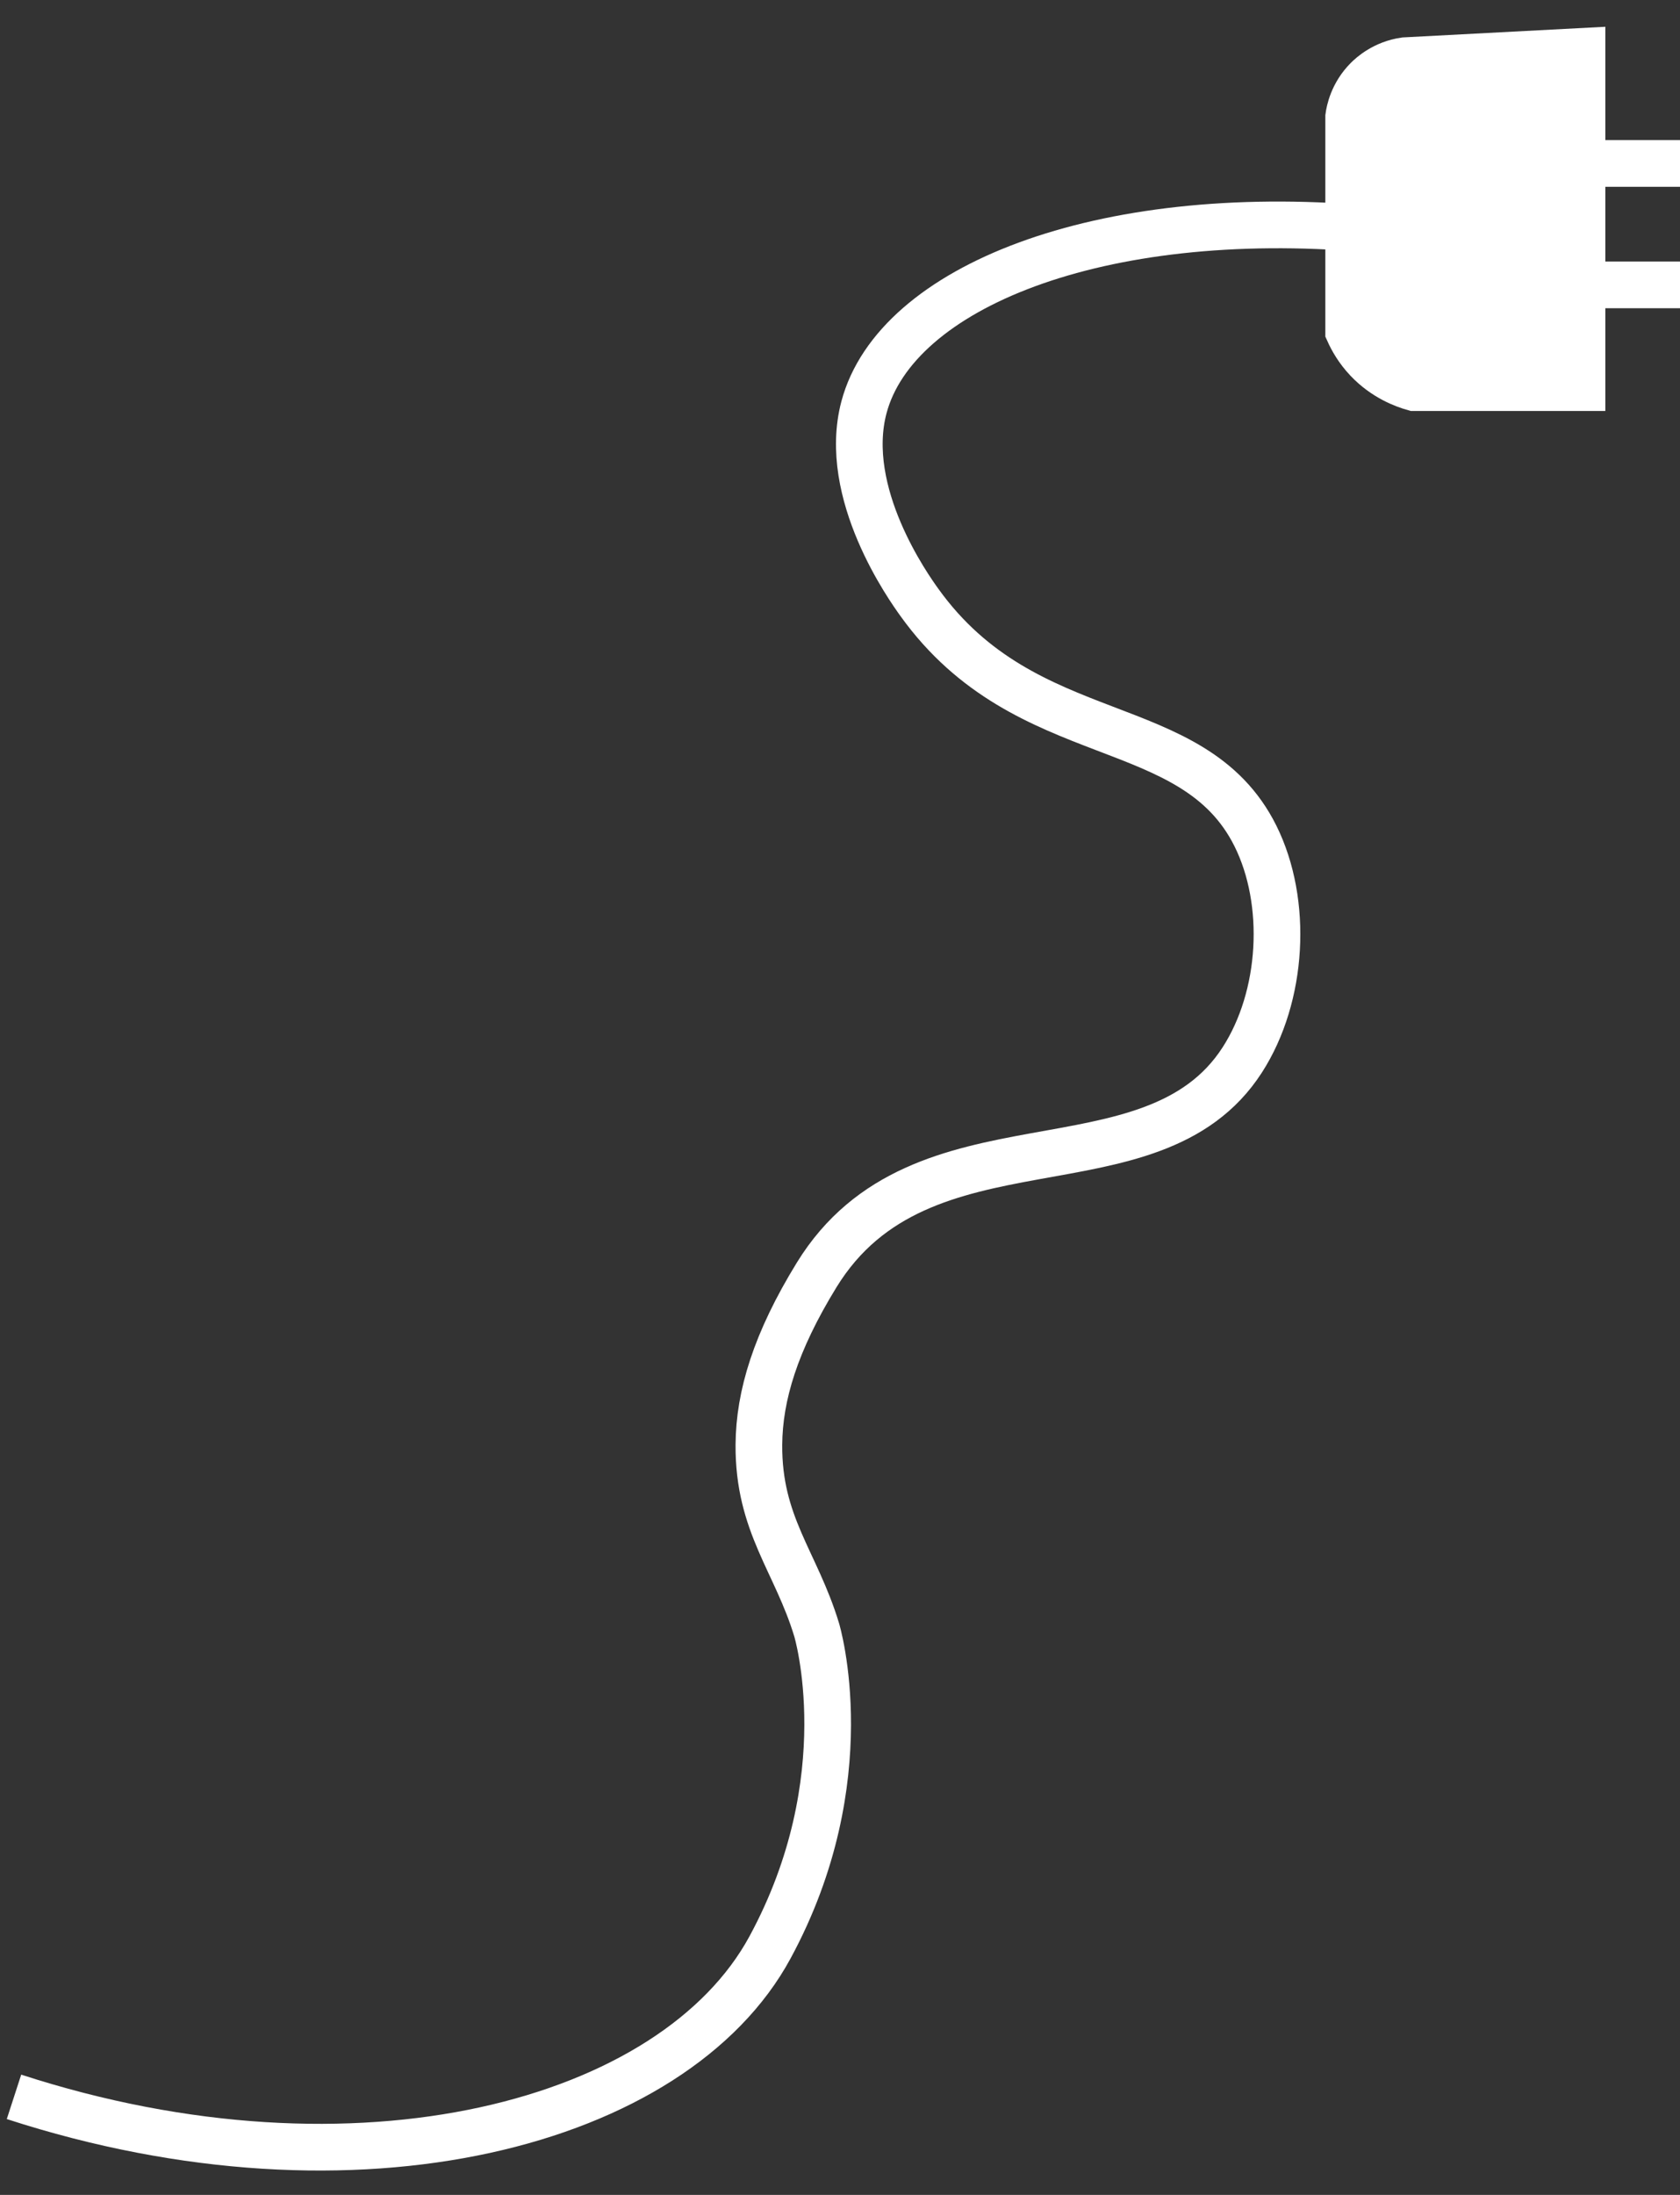 <?xml version="1.0" encoding="UTF-8"?><svg id="Layer_2" xmlns="http://www.w3.org/2000/svg" width="180" height="235" viewBox="0 0 180 235"><rect x="0" y="0" width="180" height="235" fill="#333333" stroke="none"/><defs><style>.cls-1{fill:none;}.cls-1,.cls-2{stroke:#fff;stroke-miterlimit:10;stroke-width:5px;}.cls-2{fill:#fff;}</style></defs><path class="cls-1" d="M1.5,224.5c36.81,11.96,70.77,2.87,81-16,9.81-18.09,5-34,5-34-2.21-7.3-6.25-11.28-6.19-19.83.04-5.24,1.77-10.98,6.19-18.17,11.21-18.23,35.89-7.96,45.6-23.02,4.39-6.81,4.94-16.89,1.41-23.98-6.69-13.42-24.49-8.97-36-25-1.1-1.53-8.39-11.69-5.94-20.9,3.42-12.83,25.18-21.58,53.94-19.1"/><path class="cls-2" d="M169.5,41.5h-18c-1.06-.3-3.16-1.06-5-3-1.02-1.08-1.63-2.18-2-3V12.5c.08-.59.42-2.42,2-4,.42-.42,1.79-1.68,4-2,6.33-.33,12.67-.67,19-1v36Z"/><line class="cls-1" x1="180" y1="17.5" x2="165" y2="17.5"/><line class="cls-1" x1="180" y1="30.5" x2="165" y2="30.5"/></svg>